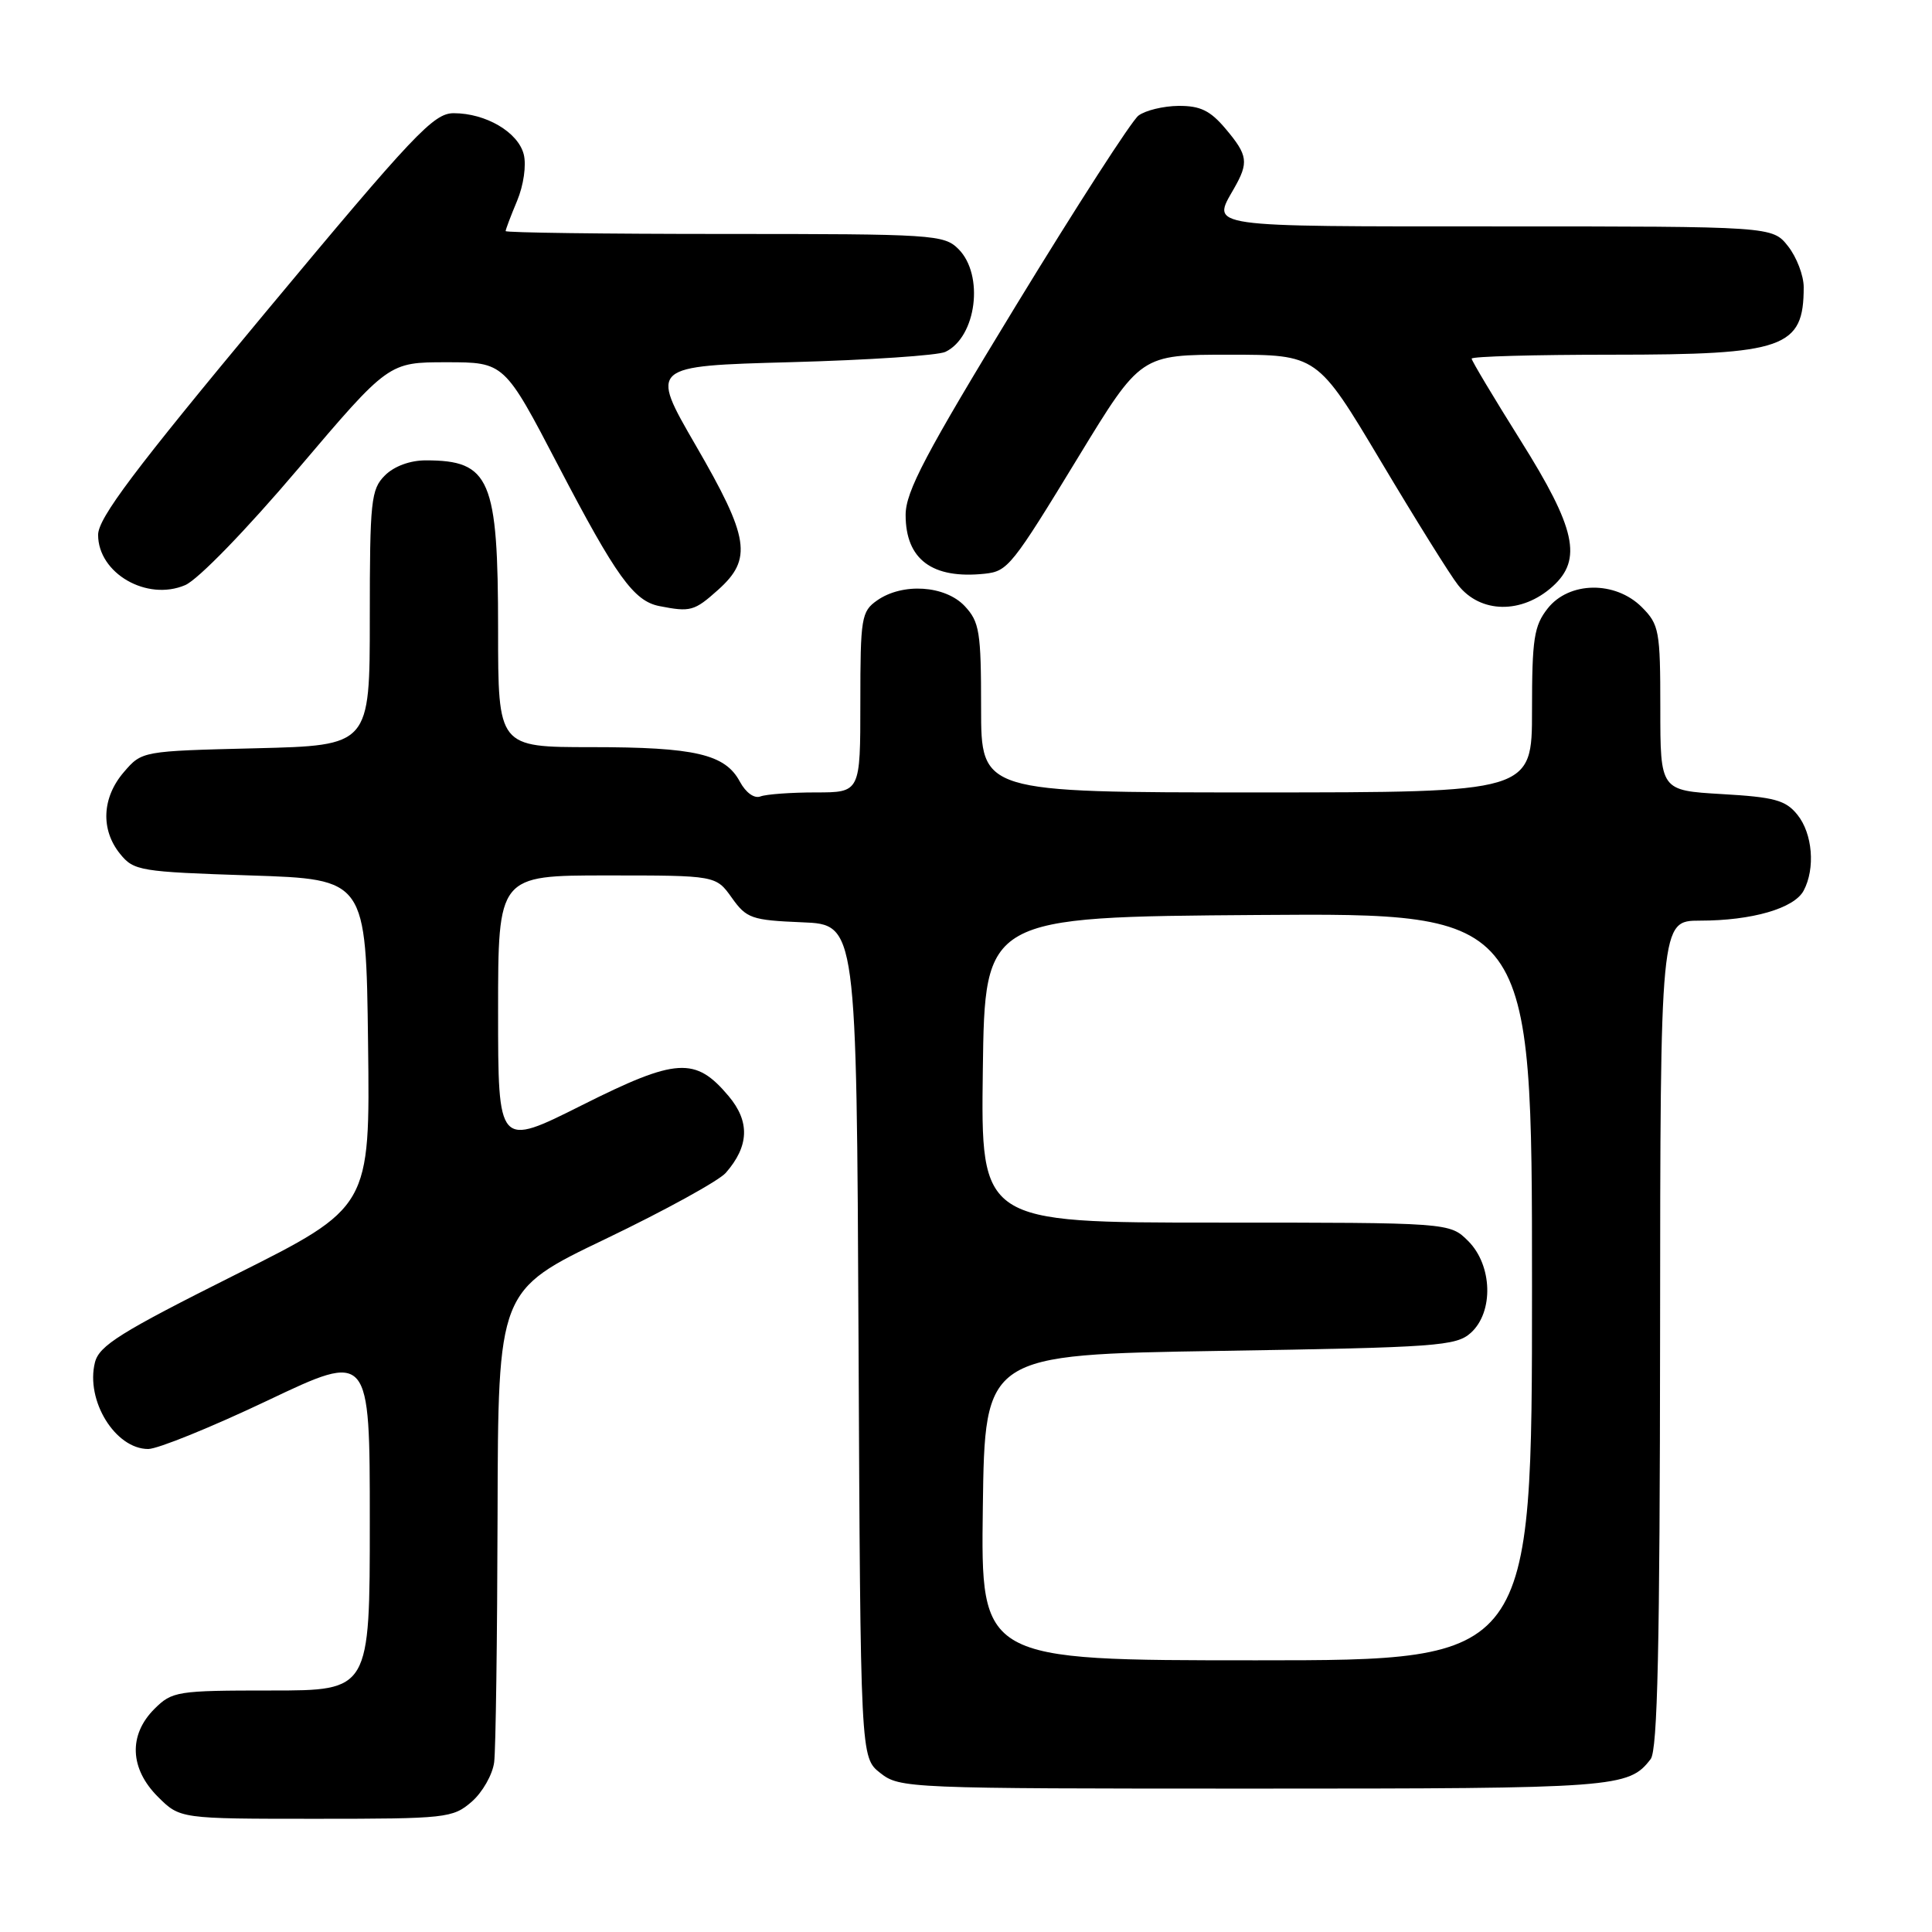 <?xml version="1.0" encoding="UTF-8" standalone="no"?>
<!DOCTYPE svg PUBLIC "-//W3C//DTD SVG 1.1//EN" "http://www.w3.org/Graphics/SVG/1.1/DTD/svg11.dtd" >
<svg xmlns="http://www.w3.org/2000/svg" xmlns:xlink="http://www.w3.org/1999/xlink" version="1.1" viewBox="0 0 256 256">
 <g >
 <path fill="currentColor"
d=" M 62.49 238.75 C 63.92 237.51 65.27 235.15 65.48 233.50 C 65.69 231.85 65.89 217.11 65.93 200.75 C 66.00 170.99 66.00 170.99 80.25 164.16 C 88.09 160.40 95.25 156.46 96.17 155.41 C 99.27 151.87 99.39 148.61 96.54 145.23 C 92.14 140.00 89.64 140.16 77.10 146.45 C 66.00 152.02 66.00 152.02 66.00 134.01 C 66.00 116.00 66.00 116.00 80.43 116.00 C 94.86 116.00 94.86 116.00 96.97 118.96 C 98.92 121.70 99.59 121.93 106.29 122.21 C 113.50 122.50 113.50 122.50 113.76 177.68 C 114.02 232.87 114.02 232.87 116.64 234.93 C 119.21 236.96 120.28 237.00 166.20 237.00 C 214.26 237.00 215.80 236.89 218.72 233.09 C 219.64 231.89 219.94 218.21 219.97 176.75 C 220.00 122.00 220.00 122.00 225.25 121.99 C 232.14 121.99 237.73 120.37 238.99 118.02 C 240.56 115.08 240.18 110.45 238.16 107.95 C 236.60 106.02 235.12 105.62 228.16 105.22 C 220.00 104.74 220.00 104.74 220.00 93.83 C 220.00 83.57 219.85 82.76 217.55 80.45 C 214.03 76.94 207.91 77.02 205.07 80.63 C 203.26 82.93 203.00 84.66 203.00 94.13 C 203.00 105.00 203.00 105.00 166.50 105.00 C 130.00 105.00 130.00 105.00 130.00 93.81 C 130.00 83.71 129.79 82.41 127.83 80.31 C 125.24 77.56 119.60 77.19 116.22 79.56 C 114.14 81.02 114.00 81.85 114.00 93.06 C 114.00 105.00 114.00 105.00 108.08 105.00 C 104.83 105.00 101.54 105.24 100.77 105.53 C 99.95 105.85 98.83 105.04 98.04 103.58 C 96.09 99.93 92.11 99.00 78.35 99.00 C 66.00 99.00 66.00 99.00 66.00 83.45 C 66.00 63.46 64.95 61.00 56.42 61.00 C 54.33 61.00 52.22 61.78 51.00 63.00 C 49.16 64.84 49.00 66.33 49.00 81.89 C 49.00 98.78 49.00 98.78 33.91 99.15 C 18.81 99.52 18.81 99.52 16.41 102.31 C 13.51 105.68 13.31 109.93 15.91 113.14 C 17.73 115.39 18.54 115.52 33.16 116.00 C 48.50 116.50 48.50 116.50 48.77 138.23 C 49.04 159.97 49.04 159.97 31.14 168.93 C 15.99 176.52 13.14 178.29 12.58 180.53 C 11.32 185.57 15.27 192.00 19.64 192.00 C 20.90 192.00 28.02 189.11 35.47 185.57 C 49.00 179.14 49.00 179.14 49.00 201.57 C 49.00 224.00 49.00 224.00 35.95 224.00 C 23.44 224.00 22.81 224.10 20.45 226.45 C 17.01 229.90 17.19 234.35 20.92 238.08 C 23.85 241.00 23.85 241.00 41.87 241.00 C 59.12 241.00 60.00 240.90 62.49 238.75 Z  M 95.15 78.16 C 99.73 74.06 99.30 71.28 92.18 59.00 C 86.10 48.50 86.10 48.50 104.80 47.99 C 115.08 47.71 124.30 47.10 125.28 46.62 C 129.39 44.64 130.43 36.43 127.00 33.00 C 125.09 31.09 123.67 31.00 96.00 31.00 C 80.05 31.00 67.00 30.83 67.00 30.62 C 67.00 30.41 67.68 28.61 68.52 26.61 C 69.38 24.55 69.76 21.89 69.40 20.46 C 68.66 17.52 64.38 15.00 60.12 15.00 C 57.45 15.00 54.89 17.71 35.07 41.52 C 17.79 62.29 13.00 68.66 13.00 70.87 C 13.00 75.97 19.47 79.70 24.54 77.53 C 26.24 76.80 32.61 70.24 39.49 62.13 C 51.49 48.00 51.49 48.00 59.16 48.00 C 66.83 48.00 66.83 48.00 74.00 61.75 C 81.64 76.39 83.99 79.65 87.37 80.31 C 91.49 81.12 92.00 80.98 95.15 78.16 Z  M 205.75 77.69 C 209.70 74.12 208.79 70.00 201.50 58.39 C 197.93 52.69 195.00 47.80 195.00 47.52 C 195.00 47.23 203.35 47.00 213.55 47.00 C 236.47 47.00 239.00 46.11 239.00 38.05 C 239.00 36.52 238.07 34.08 236.93 32.63 C 234.85 30.00 234.85 30.00 198.43 30.00 C 159.42 30.00 160.55 30.16 163.50 25.00 C 165.49 21.52 165.36 20.58 162.41 17.08 C 160.37 14.65 159.04 14.01 156.16 14.03 C 154.15 14.05 151.76 14.63 150.85 15.32 C 149.95 16.00 142.64 27.34 134.60 40.52 C 122.62 60.17 120.00 65.14 120.00 68.23 C 120.00 74.14 123.53 76.76 130.50 76.02 C 133.54 75.69 134.08 75.02 142.92 60.50 C 151.15 47.00 151.15 47.00 162.85 47.00 C 174.54 47.00 174.54 47.00 182.95 61.09 C 187.57 68.84 192.18 76.24 193.20 77.52 C 196.18 81.31 201.67 81.38 205.75 77.69 Z  M 130.23 199.75 C 130.50 179.50 130.50 179.50 161.65 179.00 C 190.47 178.54 192.95 178.36 194.90 176.60 C 197.94 173.84 197.76 167.67 194.55 164.45 C 192.09 162.00 192.09 162.00 161.02 162.00 C 129.96 162.00 129.96 162.00 130.23 141.75 C 130.50 121.50 130.50 121.50 166.75 121.24 C 203.00 120.98 203.00 120.98 203.00 170.49 C 203.00 220.00 203.00 220.00 166.48 220.00 C 129.96 220.00 129.96 220.00 130.23 199.75 Z "/>
</g>
</svg>